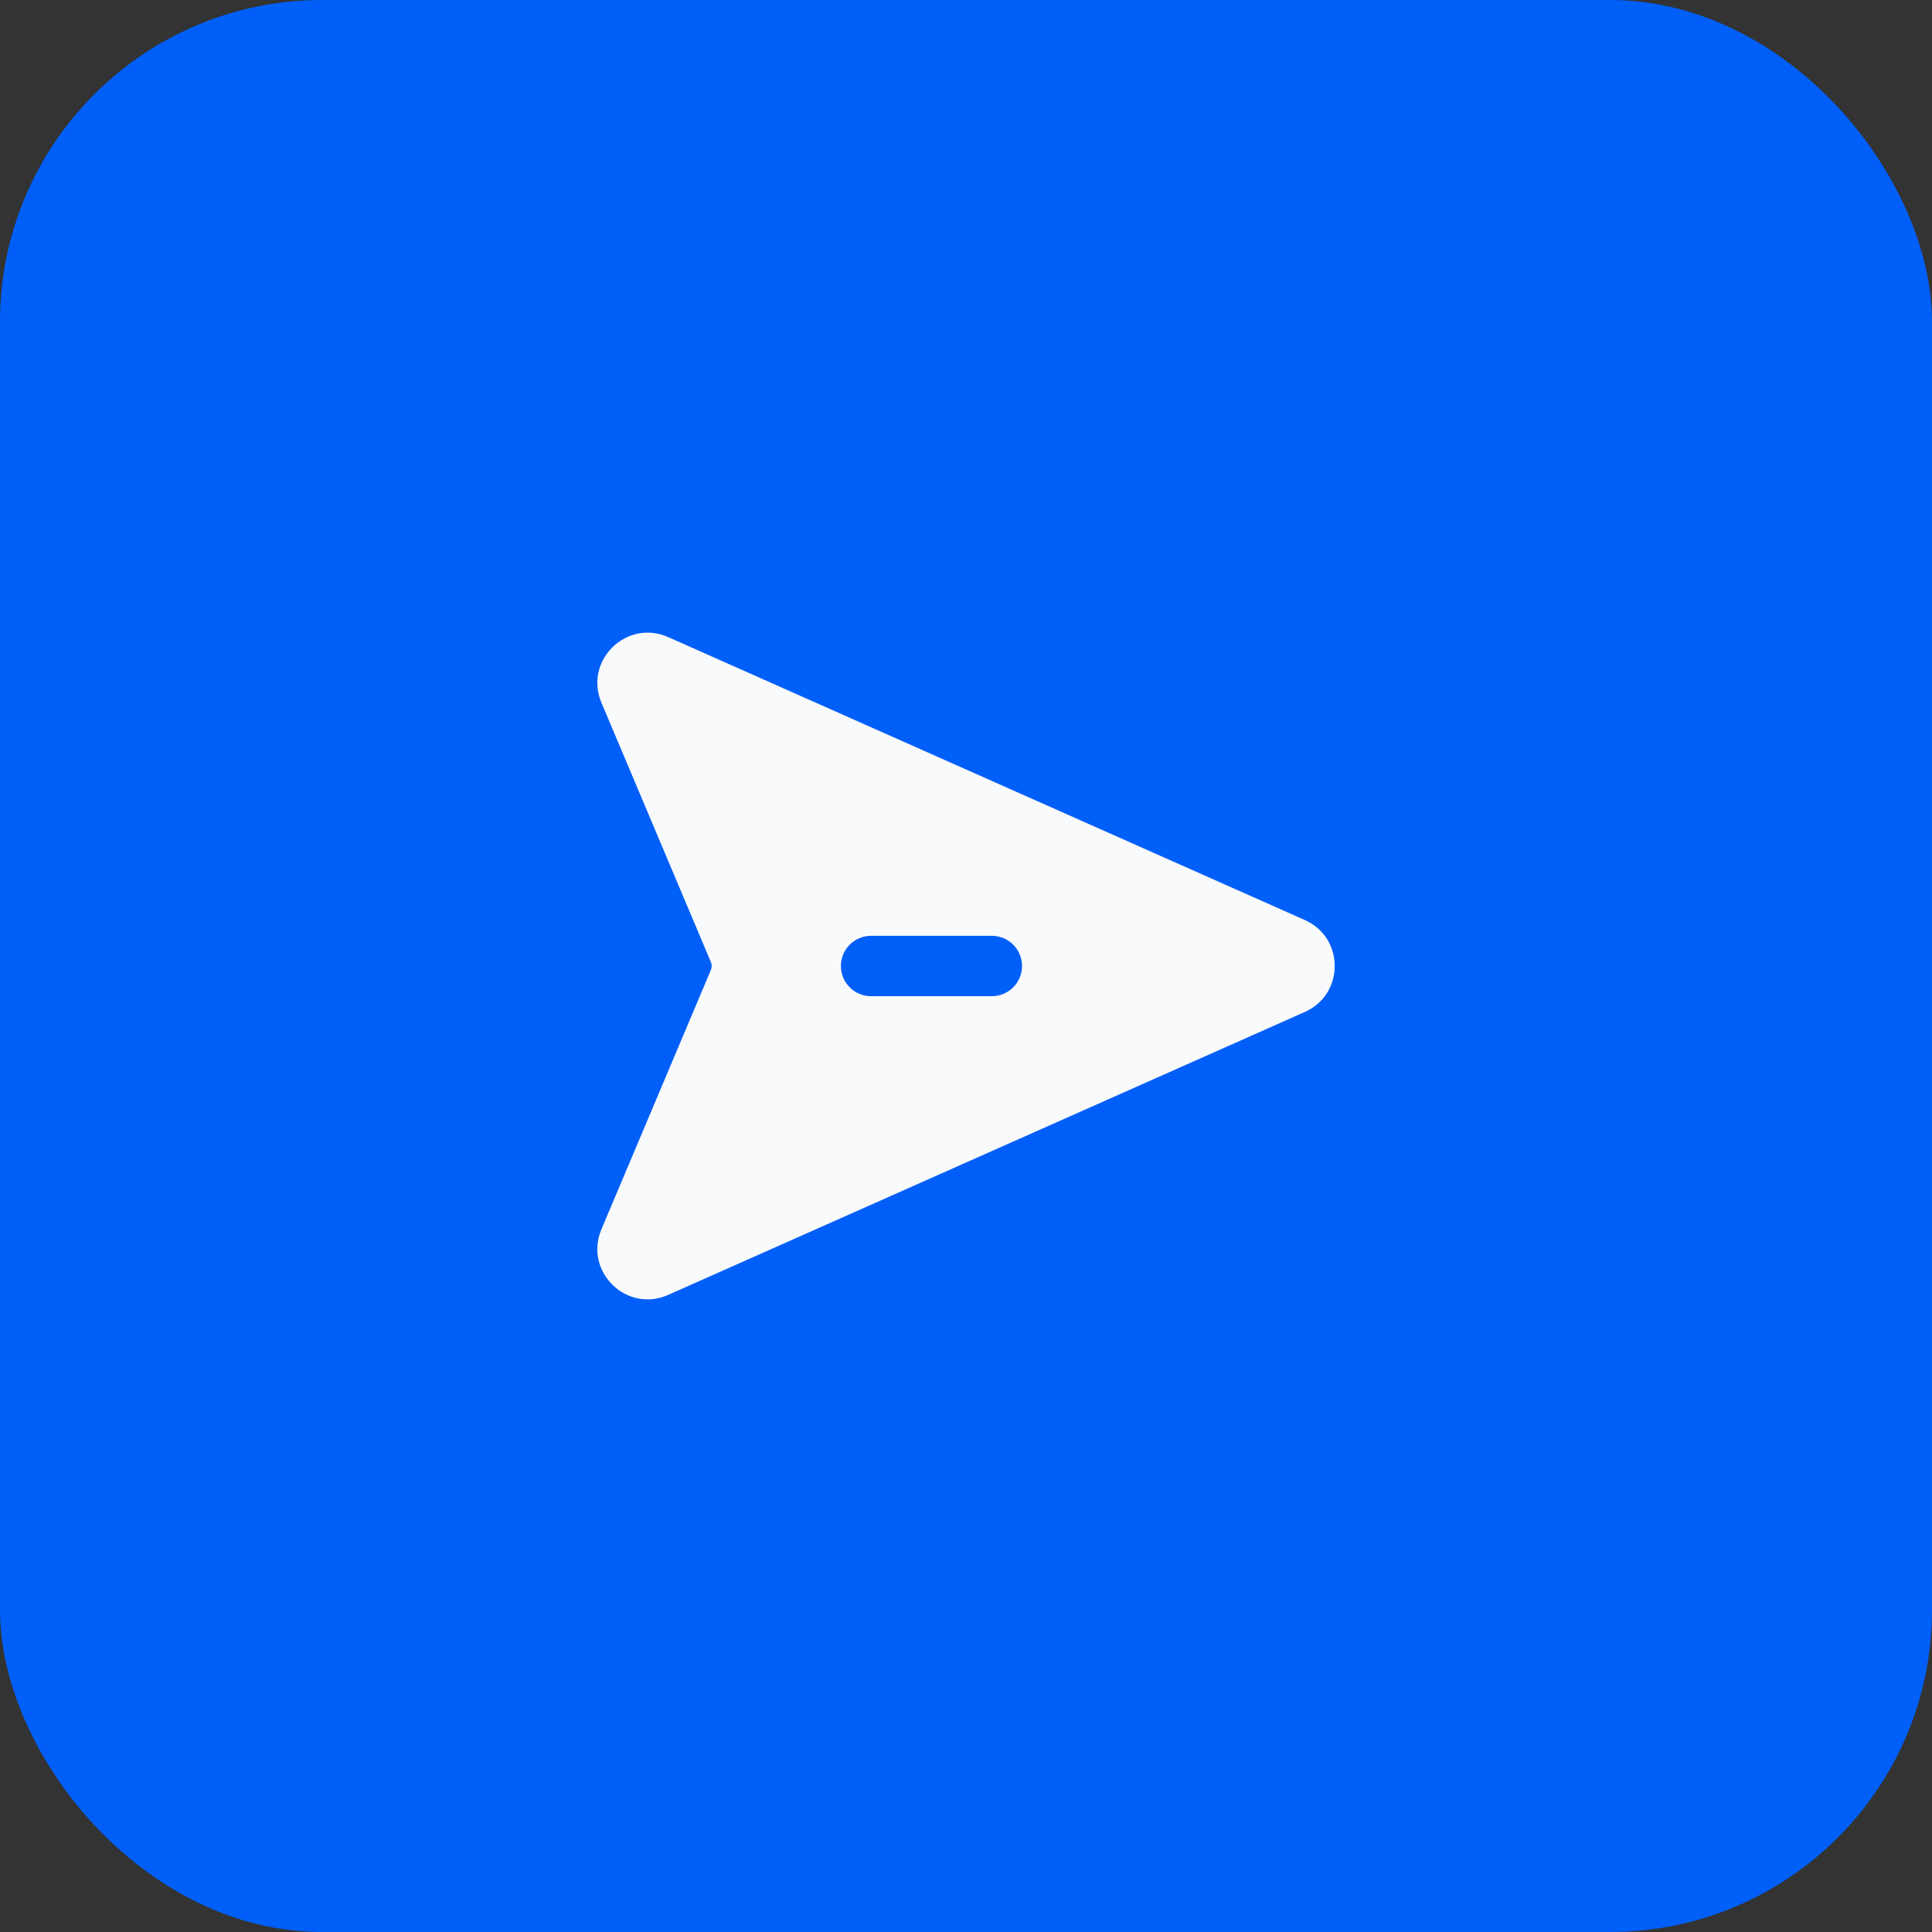 <svg width="48" height="48" viewBox="0 0 48 48" fill="none" xmlns="http://www.w3.org/2000/svg">
<rect x="0" y="0" width="48" height="48" fill="#333333" stroke="none"/>
<rect width="48" height="48" rx="8" fill="#005FF9"/>
<path fill-rule="evenodd" clip-rule="evenodd" d="M16.601 15.829C15.566 15.369 14.502 16.413 14.942 17.457L17.662 23.903C17.688 23.965 17.688 24.035 17.662 24.097L14.942 30.543C14.502 31.587 15.566 32.632 16.601 32.171L32.418 25.142C33.408 24.703 33.408 23.298 32.418 22.858L16.601 15.829ZM21.642 23.25C21.227 23.25 20.892 23.586 20.892 24C20.892 24.414 21.227 24.75 21.642 24.75L24.642 24.75C25.056 24.75 25.392 24.414 25.392 24C25.392 23.586 25.056 23.25 24.642 23.25L21.642 23.25Z" fill="#F9FAFB"/>
</svg>
